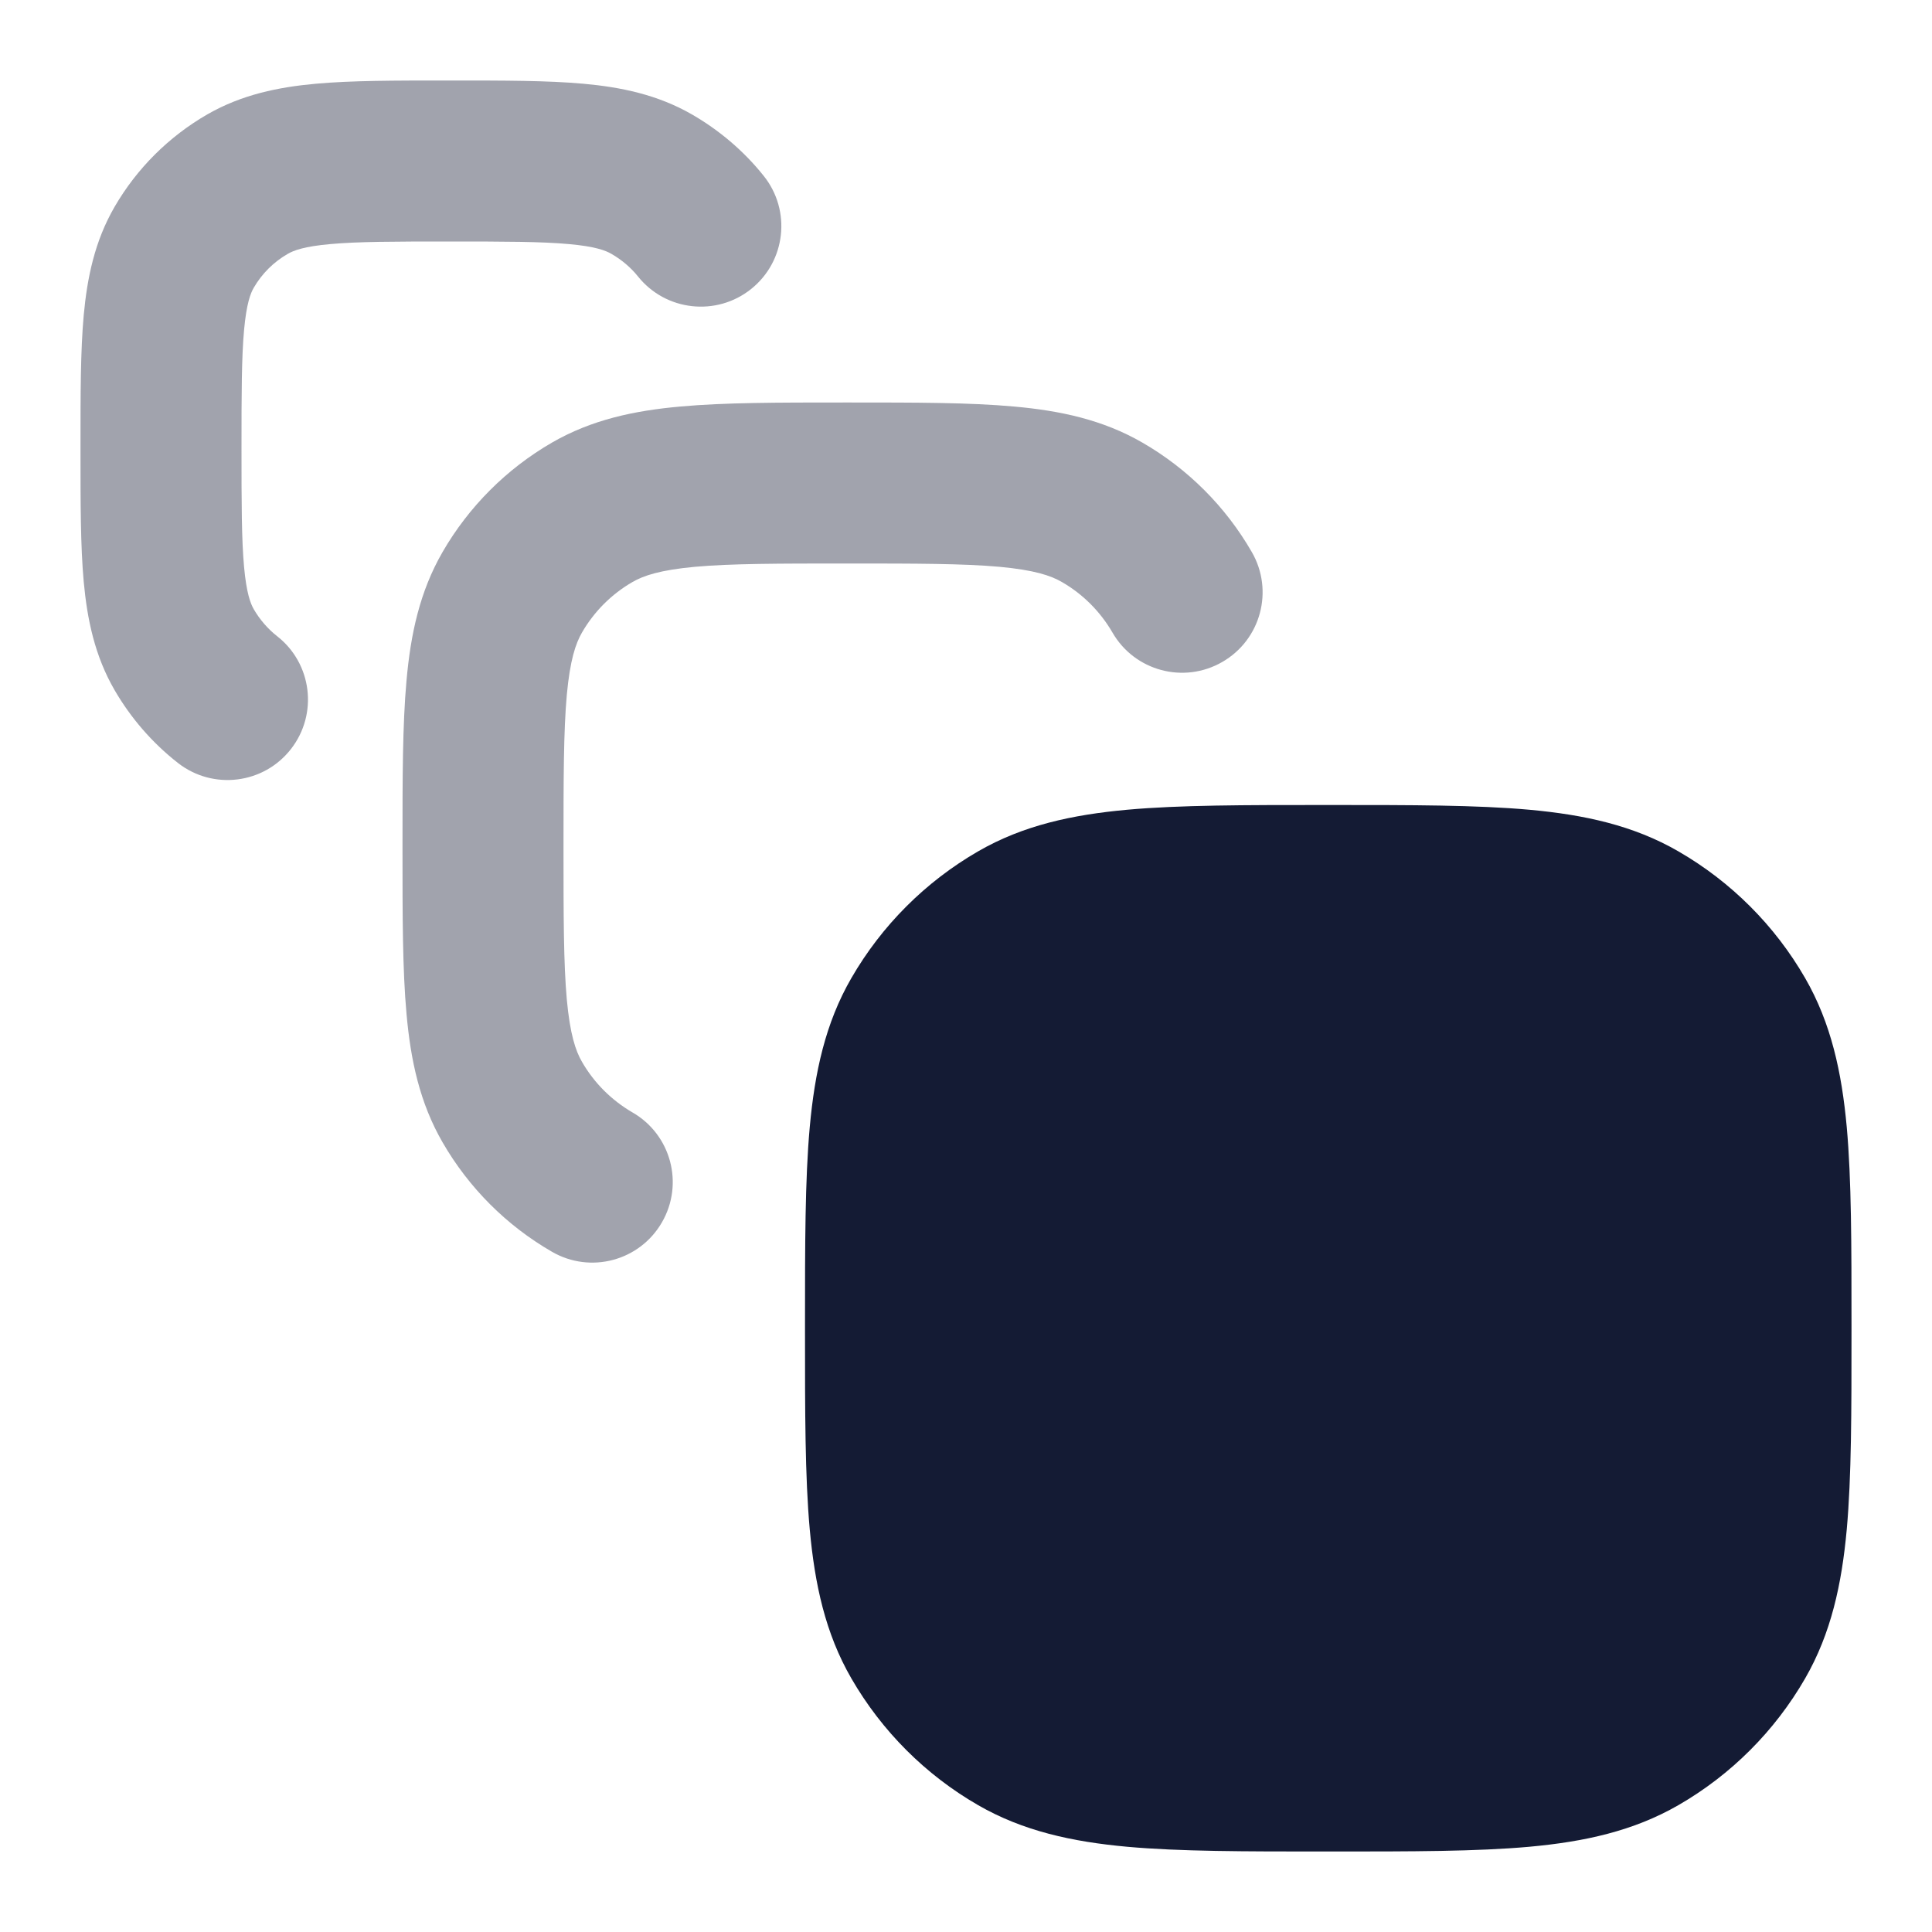 <svg width="24" height="24" viewBox="0 0 24 24" fill="none" xmlns="http://www.w3.org/2000/svg">
<path d="M16.547 10C17.535 10 18.344 10 18.999 10.059C19.678 10.121 20.29 10.252 20.85 10.576C21.504 10.954 22.047 11.496 22.424 12.15C22.747 12.71 22.879 13.322 22.941 14.001C23 14.656 23 15.465 23 16.453V16.547C23 17.535 23 18.344 22.941 18.999C22.879 19.678 22.747 20.29 22.424 20.85C22.047 21.504 21.504 22.047 20.85 22.424C20.29 22.747 19.678 22.879 18.999 22.941C18.344 23 17.535 23 16.547 23H16.453C15.465 23 14.656 23 14.001 22.941C13.322 22.879 12.71 22.747 12.15 22.424C11.496 22.047 10.954 21.504 10.576 20.85C10.252 20.29 10.121 19.678 10.059 18.999C10 18.344 10 17.535 10 16.547V16.547V16.453V16.453C10 15.465 10 14.656 10.059 14.001C10.121 13.322 10.252 12.71 10.576 12.15C10.954 11.496 11.496 10.954 12.15 10.576C12.71 10.252 13.322 10.121 14.001 10.059C14.656 10 15.465 10 16.453 10H16.453H16.547H16.547Z" fill="#141B34"/>
<path opacity="0.4" fill-rule="evenodd" clip-rule="evenodd" d="M10.479 5H10.569C11.377 5 12.049 5 12.596 5.05C13.167 5.101 13.698 5.213 14.191 5.498C14.756 5.824 15.225 6.293 15.55 6.857C15.827 7.336 15.663 7.947 15.184 8.223C14.706 8.499 14.095 8.336 13.819 7.857C13.668 7.597 13.452 7.38 13.191 7.23C13.054 7.15 12.848 7.081 12.415 7.041C11.969 7.001 11.388 7 10.524 7C9.66 7 9.079 7.001 8.633 7.041C8.201 7.081 7.995 7.15 7.857 7.23C7.597 7.38 7.38 7.597 7.23 7.857C7.15 7.995 7.081 8.201 7.041 8.633C7.001 9.079 7 9.66 7 10.524C7 11.388 7.001 11.969 7.041 12.415C7.081 12.848 7.15 13.054 7.23 13.191C7.38 13.452 7.597 13.668 7.857 13.819C8.336 14.095 8.499 14.706 8.223 15.184C7.947 15.663 7.336 15.827 6.857 15.55C6.293 15.225 5.824 14.756 5.498 14.191C5.213 13.698 5.101 13.167 5.05 12.596C5 12.049 5 11.377 5 10.569V10.479C5 9.672 5 8.999 5.05 8.452C5.101 7.881 5.213 7.35 5.498 6.857C5.824 6.293 6.293 5.824 6.857 5.498C7.35 5.213 7.881 5.101 8.452 5.05C8.999 5 9.672 5 10.479 5Z" fill="#141B34"/>
<path opacity="0.4" fill-rule="evenodd" clip-rule="evenodd" d="M5.542 1H5.628C6.261 1 6.802 1 7.245 1.04C7.711 1.082 8.166 1.175 8.593 1.42C8.927 1.612 9.237 1.871 9.487 2.185C9.832 2.616 9.762 3.245 9.331 3.59C8.9 3.935 8.27 3.865 7.925 3.434C7.838 3.325 7.723 3.227 7.596 3.154C7.524 3.112 7.394 3.061 7.065 3.032C6.723 3.001 6.273 3 5.585 3C4.897 3 4.447 3.001 4.105 3.032C3.776 3.061 3.646 3.112 3.574 3.154C3.399 3.255 3.254 3.399 3.153 3.573C3.112 3.643 3.062 3.771 3.032 4.098C3.001 4.438 3 4.885 3 5.571C3 6.257 3.001 6.704 3.032 7.044C3.062 7.37 3.112 7.498 3.153 7.569C3.228 7.698 3.328 7.813 3.44 7.901C3.876 8.24 3.954 8.868 3.615 9.304C3.276 9.74 2.648 9.818 2.212 9.479C1.889 9.227 1.621 8.914 1.423 8.572C1.176 8.146 1.083 7.691 1.04 7.226C1 6.784 1 6.245 1 5.615V5.527C1 4.897 1 4.358 1.04 3.916C1.083 3.451 1.176 2.996 1.423 2.57C1.7 2.092 2.098 1.696 2.577 1.42C3.004 1.175 3.458 1.082 3.925 1.04C4.368 1 4.908 1 5.542 1Z" fill="#141B34"/>
</svg>
